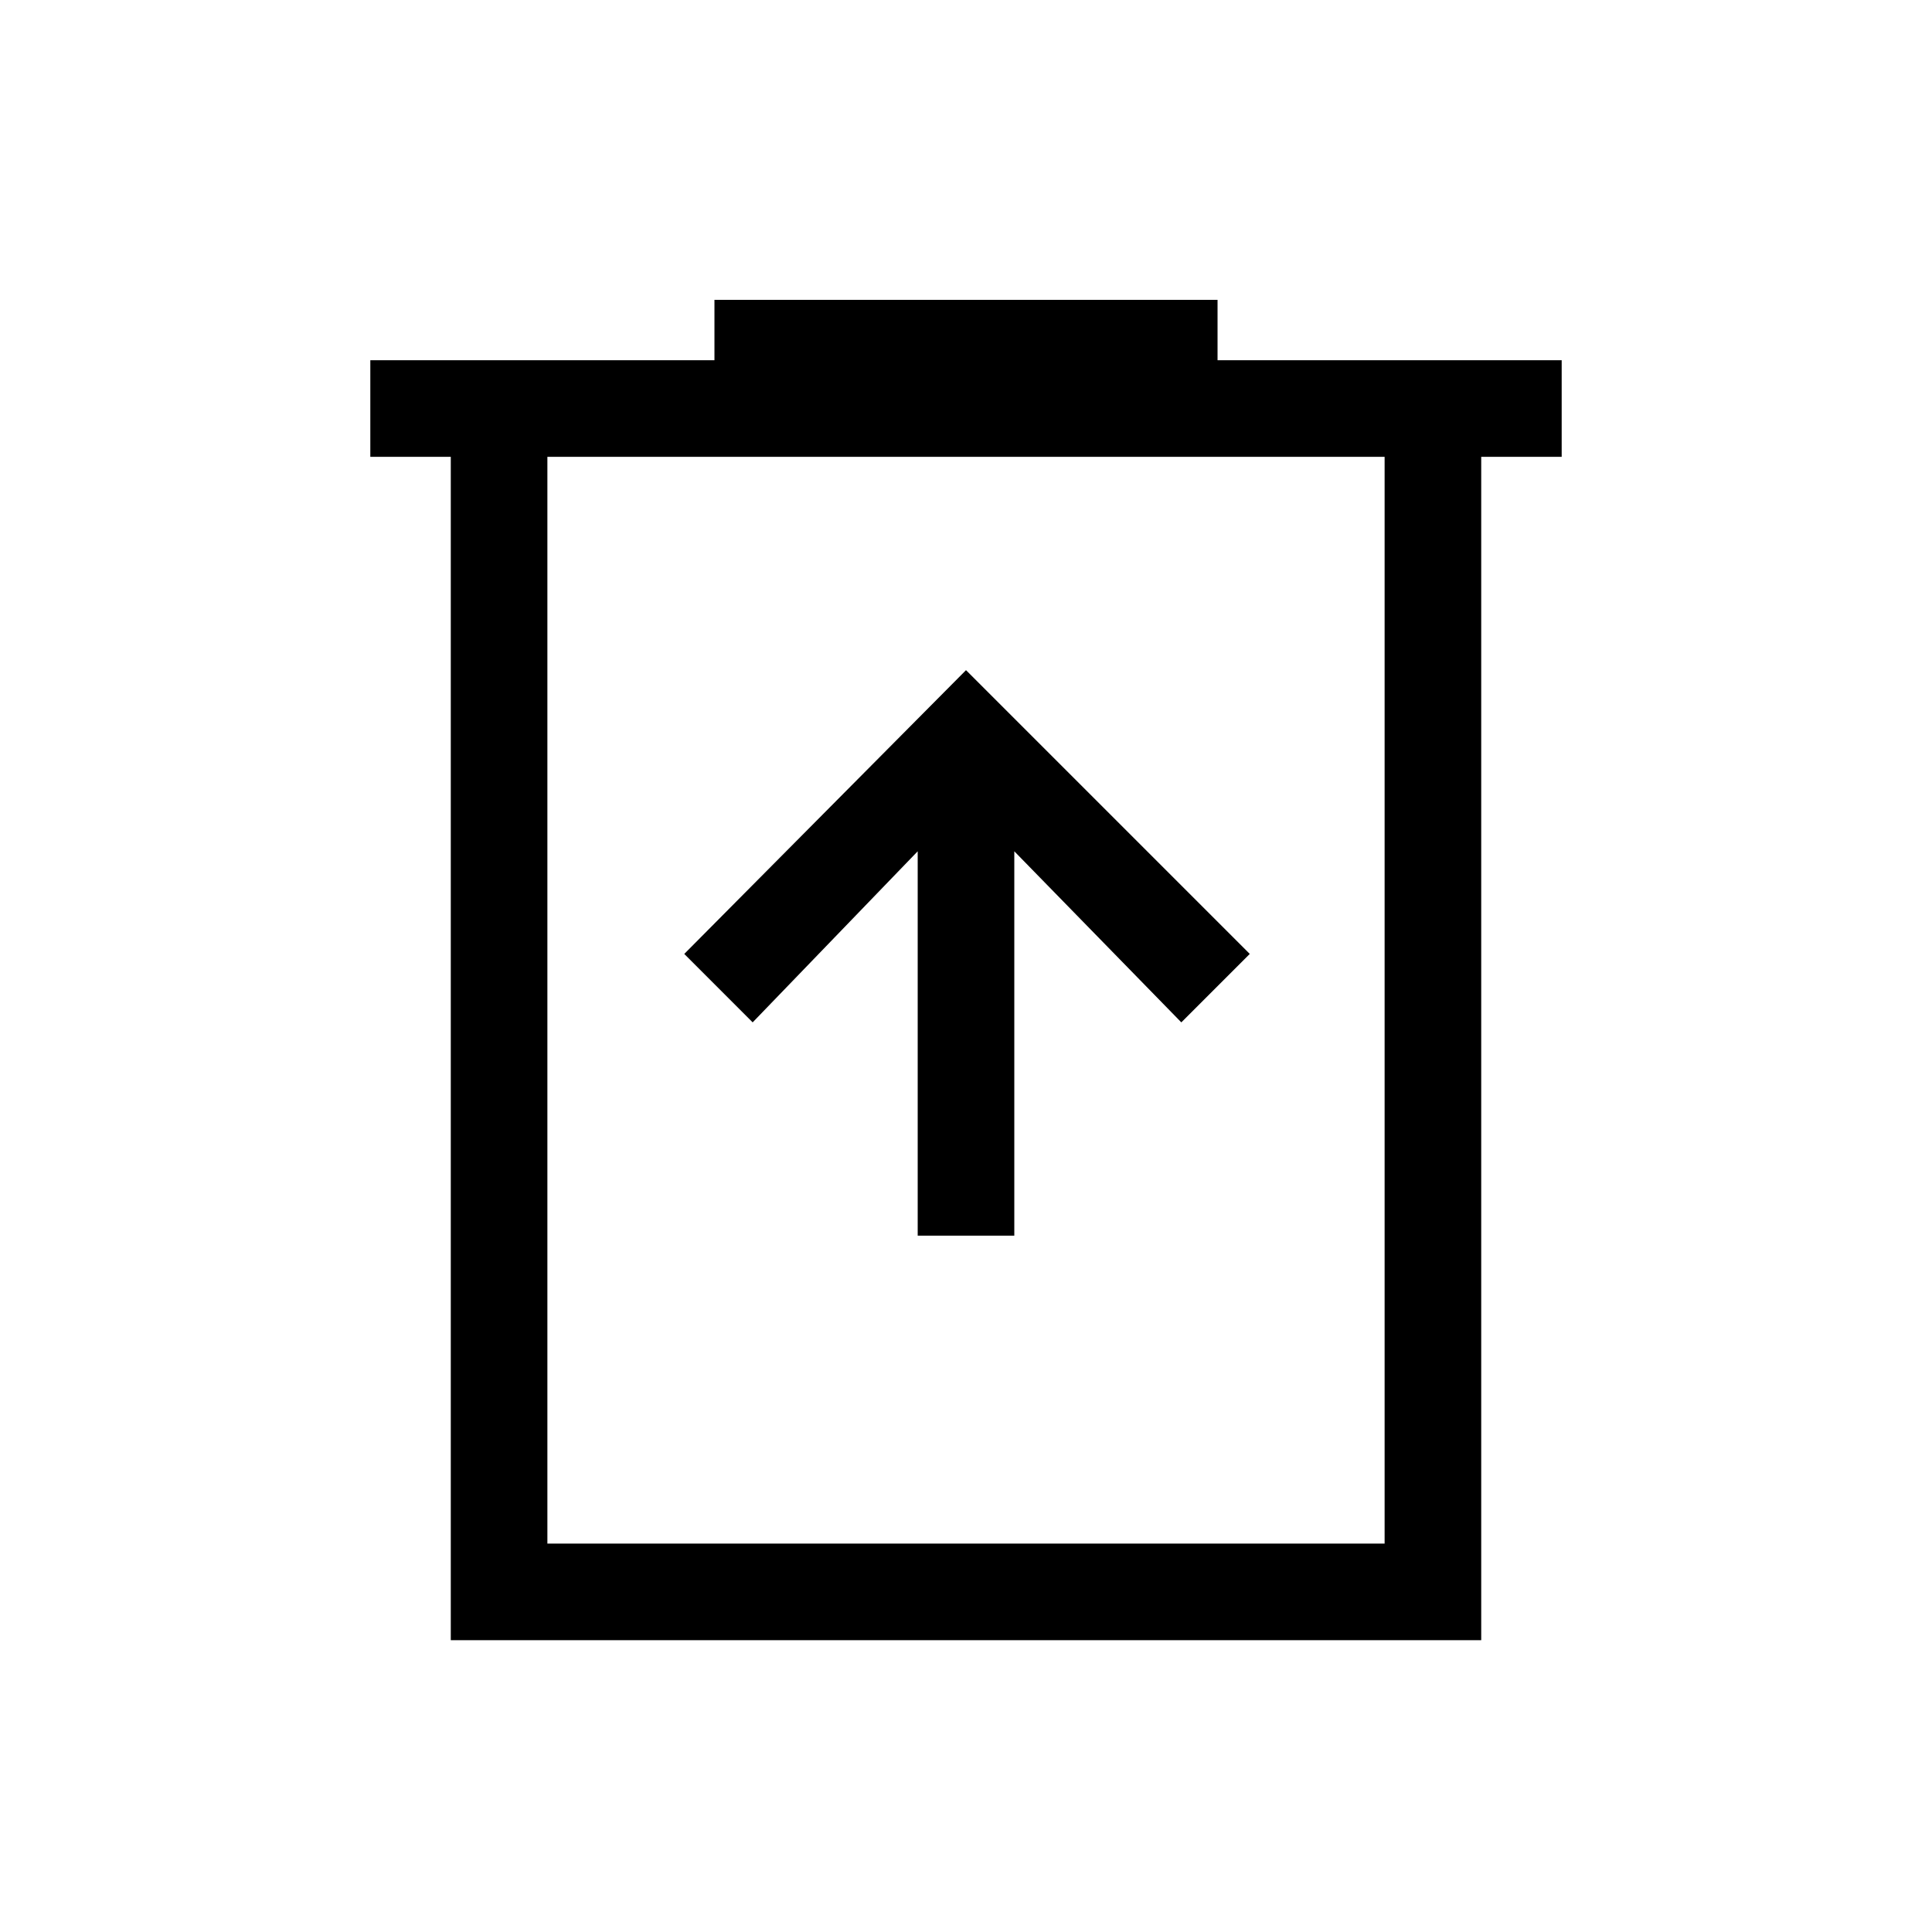 <svg xmlns="http://www.w3.org/2000/svg" height="40" width="40"><path d="M19 25.583H21V17.625L24.458 21.167L25.875 19.75L20 13.875L14.167 19.75L15.583 21.167L19 17.625ZM9.333 33.958V9.458H7.667V7.458H14.792V6.208H25.208V7.458H32.333V9.458H30.667V33.958ZM11.333 31.958H28.667V9.458H11.333ZM11.333 9.458V31.958Z"/></svg>